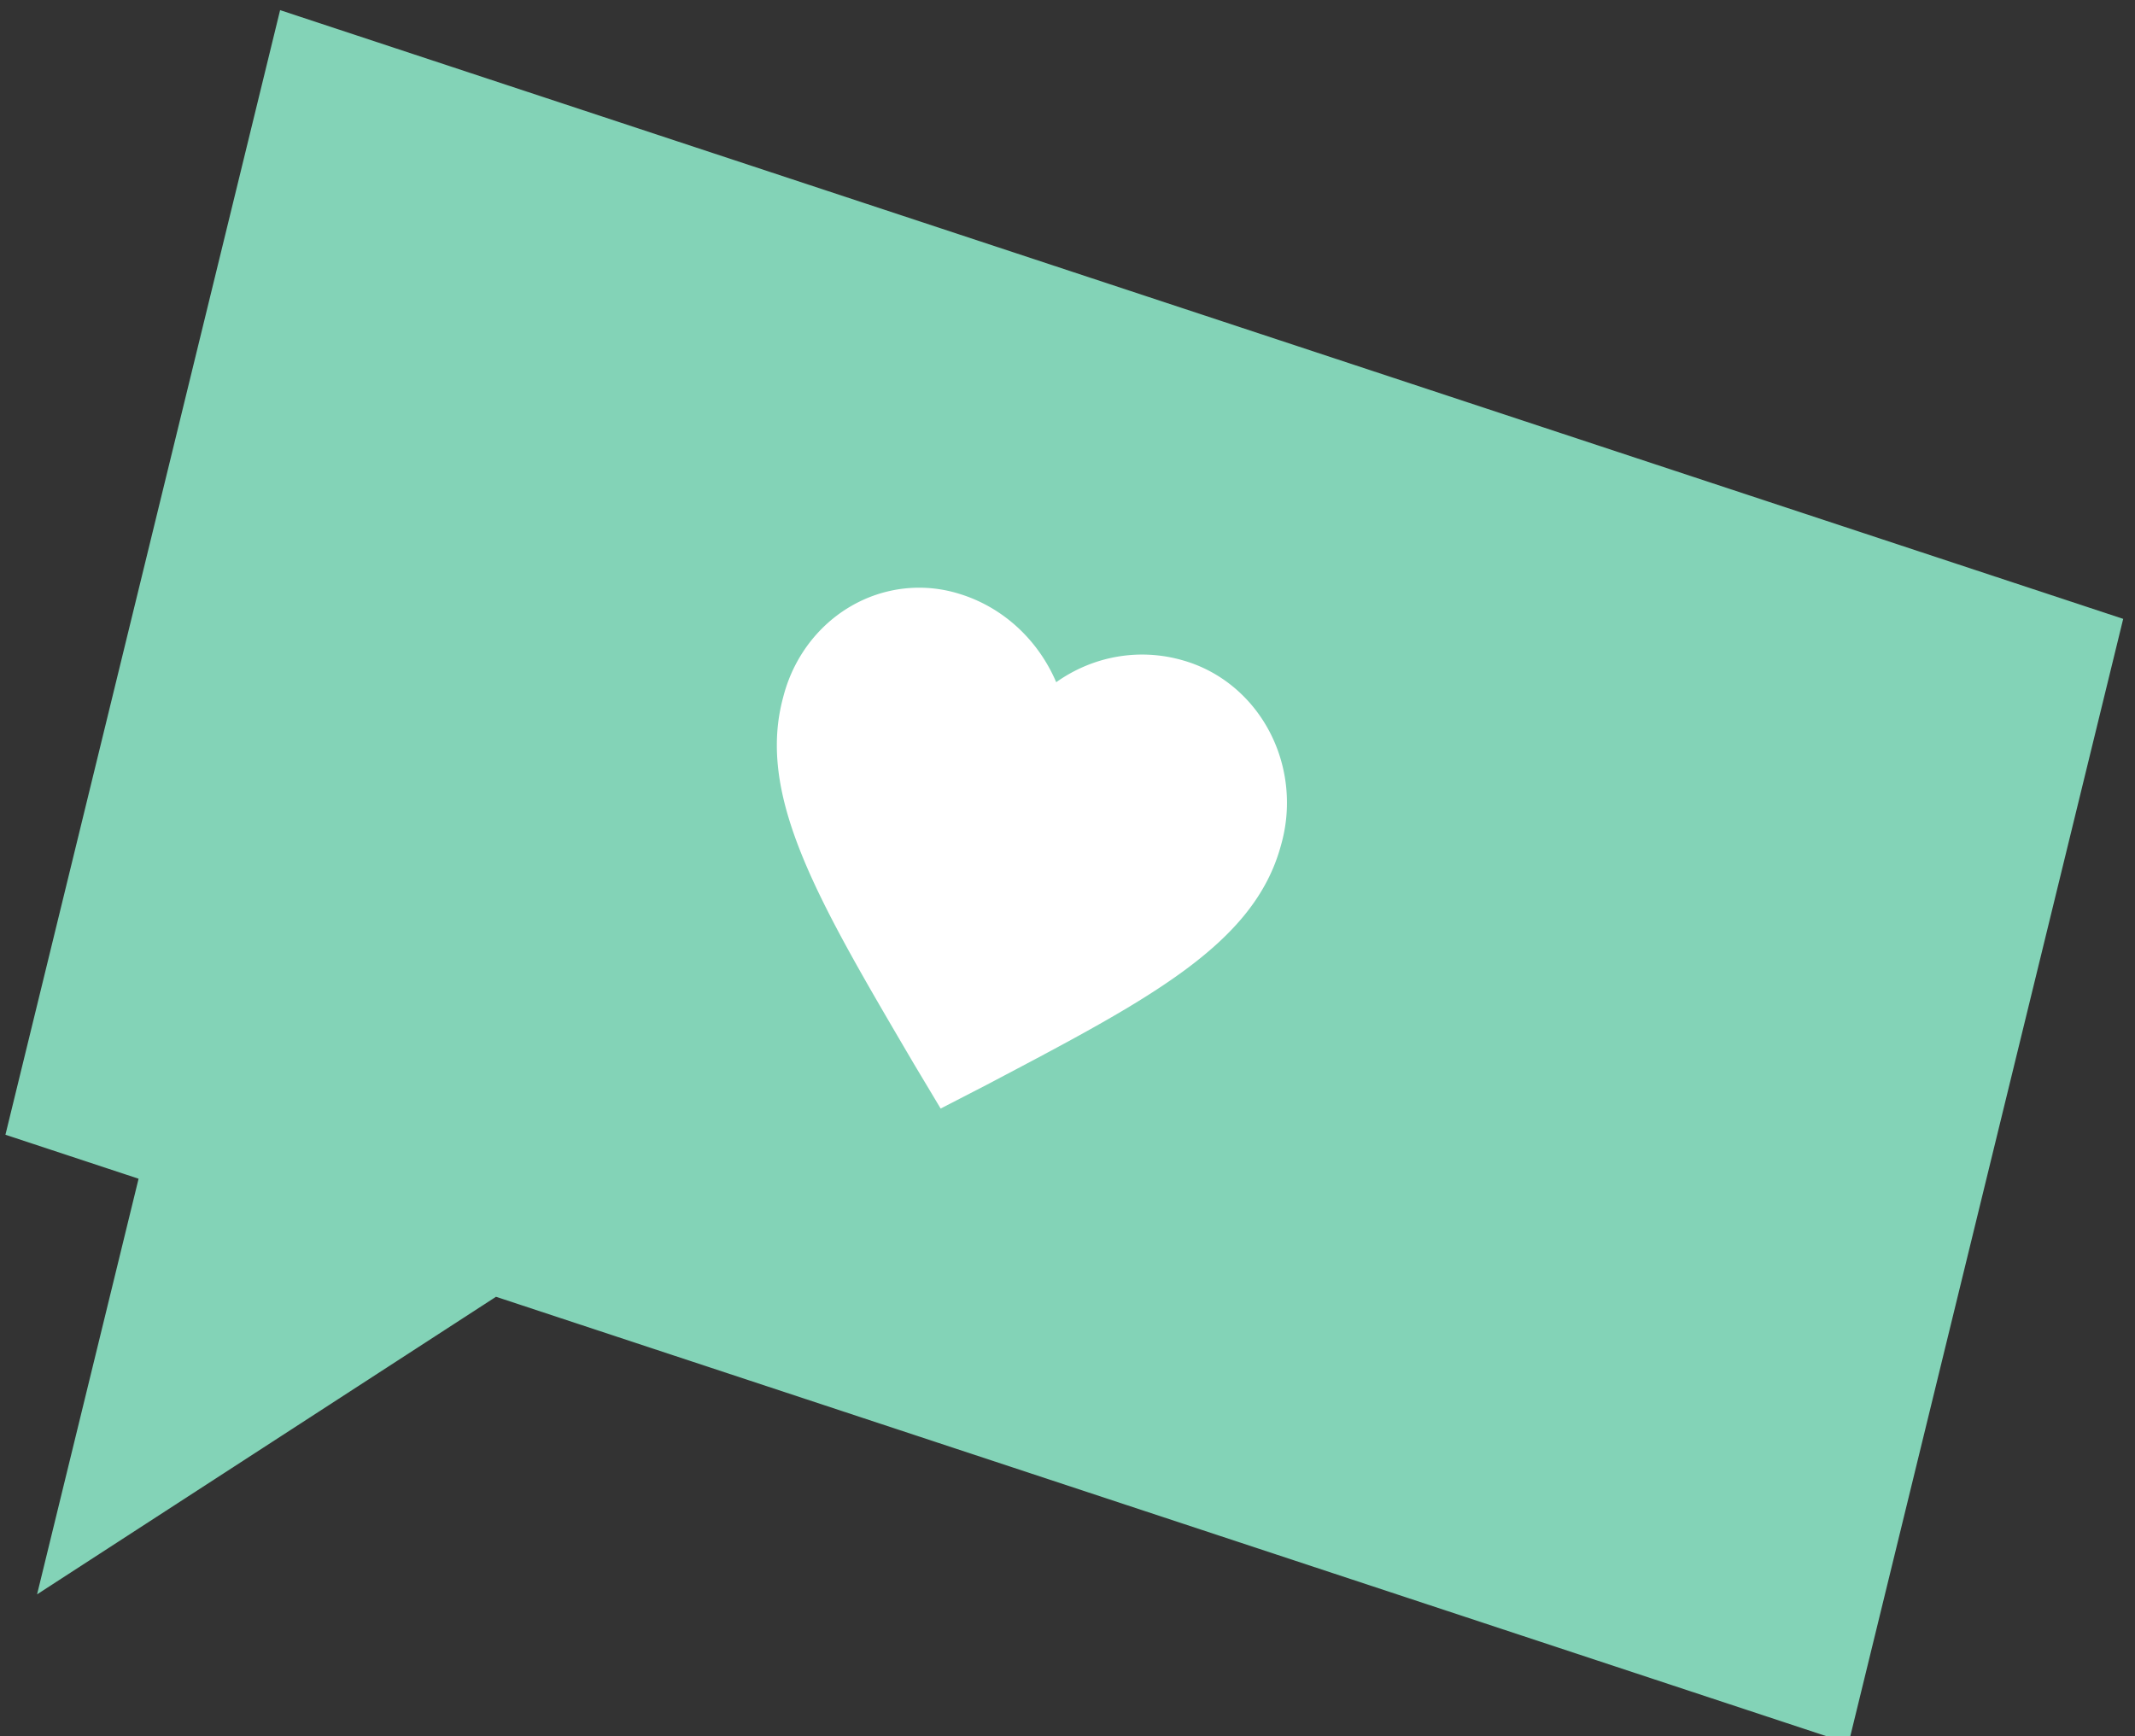 <?xml version="1.0" encoding="UTF-8" standalone="no"?>
<svg
   xmlns:dc="http://purl.org/dc/elements/1.1/"
   xmlns:cc="http://creativecommons.org/ns#"
   xmlns:rdf="http://www.w3.org/1999/02/22-rdf-syntax-ns#"
   xmlns:svg="http://www.w3.org/2000/svg"
   xmlns="http://www.w3.org/2000/svg"
   version="1.1"
   viewBox="0 0 293.062 238.365"
   height="238.364"
   width="293.062"
   data-name="Layer 1"
   id="a62e712f-3cb4-4d7a-829a-d896e102ddef">
  <rect x="0" y="0" width="293.062" height="238.365" fill="#333333" stroke="none"/>
  <defs
     id="defs111" />
  <title
     id="title2">review</title>
  <g
     transform="translate(285.948,-776.229)"
     id="comment">
    <g
       transform="matrix(1,0,0,1.163,0,-165.123)"
       id="heart-box">
      <polygon
         id="comment-box"
         points="698.765,505.833 635.771,470.707 450.114,523.437 412.411,390.687 665.405,318.833 703.108,451.582 684.831,456.773 "
         style="fill:#83d3b7"
         transform="matrix(-1,0,0,1,417.905,491.781)" />
      <path
         id="heart"
         d="m -156.83,940.27 6.224,-2.759 c 22.181,-10.052 36.774,-16.526 40.483,-28.294 a 19.314,17.403 0 0 0 -13.421,-21.842 21.009,18.93 0 0 0 -17.423,2.57 21.008,18.93 0 0 0 -13.323,-10.438 19.314,17.403 0 0 0 -24.159,12.225 c -3.709,11.768 4.928,24.187 17.934,43.244 z"
         style="fill:#ffffff;stroke-width:1.053" />
    </g>
  </g>
</svg>
